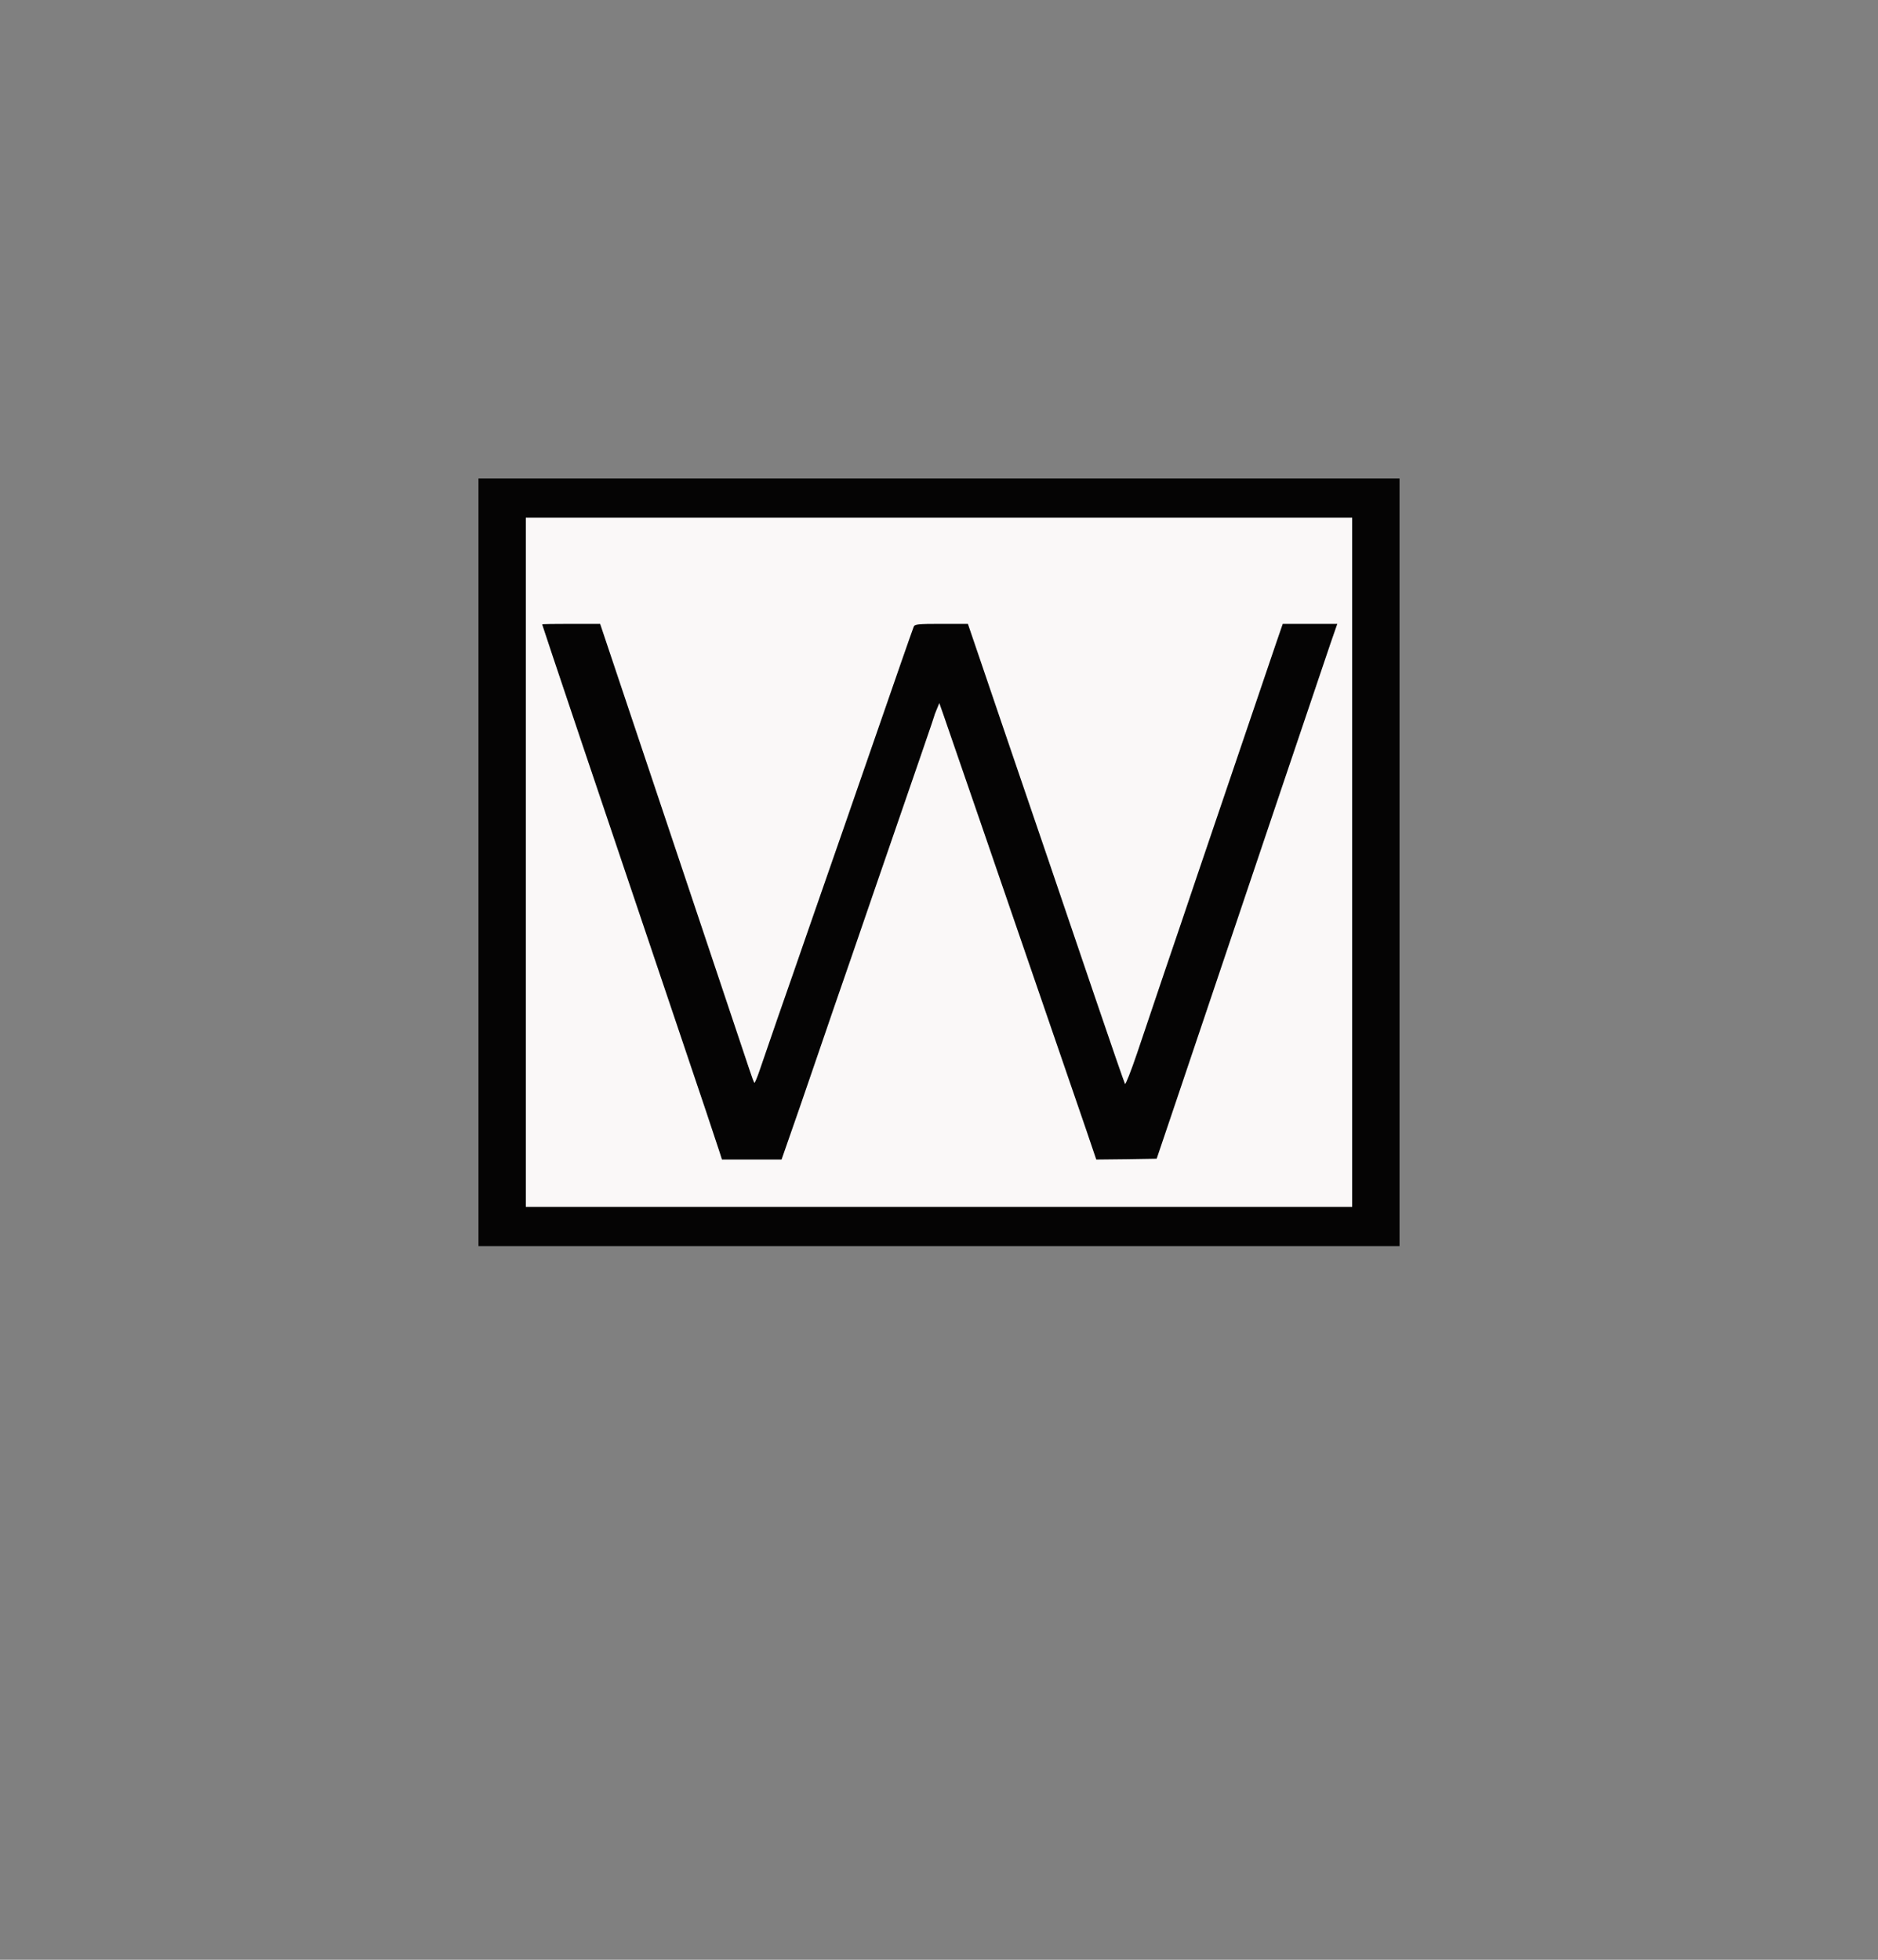 <!DOCTYPE svg PUBLIC "-//W3C//DTD SVG 20010904//EN" "http://www.w3.org/TR/2001/REC-SVG-20010904/DTD/svg10.dtd">
<svg version="1.0" xmlns="http://www.w3.org/2000/svg" width="1150px" height="1200px" viewBox="0 0 11500 12000" preserveAspectRatio="xMidYMid meet">
<rect x="0" y="0" width="11500" height="12000" fill="#808080" stroke="none"/>
<g id="layer101" fill="#050404" stroke="none">
 <path d="M2930 5280 l0 -2350 2820 0 2820 0 0 2350 0 2350 -2820 0 -2820 0 0 -2350z"/>
 </g>
<g id="layer102" fill="#faf8f8" stroke="none">
 <path d="M3220 5280 l0 -2110 2530 0 2530 0 0 2110 0 2110 -2530 0 -2530 0 0 -2110z m1673 1513 c58 -170 154 -447 212 -618 59 -170 174 -503 255 -740 288 -835 360 -1044 360 -1048 0 -3 7 -22 16 -43 l16 -39 28 80 c25 70 377 1095 542 1575 33 96 107 312 165 480 58 168 132 385 166 483 l60 177 185 -2 185 -3 120 -355 c478 -1419 896 -2659 945 -2802 l41 -118 -167 0 -167 0 -39 113 c-44 130 -330 971 -483 1422 -57 171 -150 443 -205 605 -55 162 -129 384 -166 492 -37 109 -70 192 -73 185 -4 -7 -87 -246 -184 -532 -259 -763 -306 -900 -550 -1615 -42 -124 -111 -325 -152 -447 l-76 -223 -162 0 c-146 0 -164 2 -170 18 -7 17 -128 364 -210 602 -57 165 -117 338 -208 600 -41 118 -134 386 -207 595 -72 209 -168 484 -212 610 -44 127 -91 265 -106 308 -14 42 -29 77 -32 77 -3 0 -16 -35 -30 -78 -14 -42 -226 -674 -470 -1404 l-445 -1328 -177 0 c-98 0 -178 1 -178 3 0 5 388 1159 825 2452 136 402 253 751 261 778 l15 47 183 0 182 0 107 -307z"/>
 </g>

</svg>